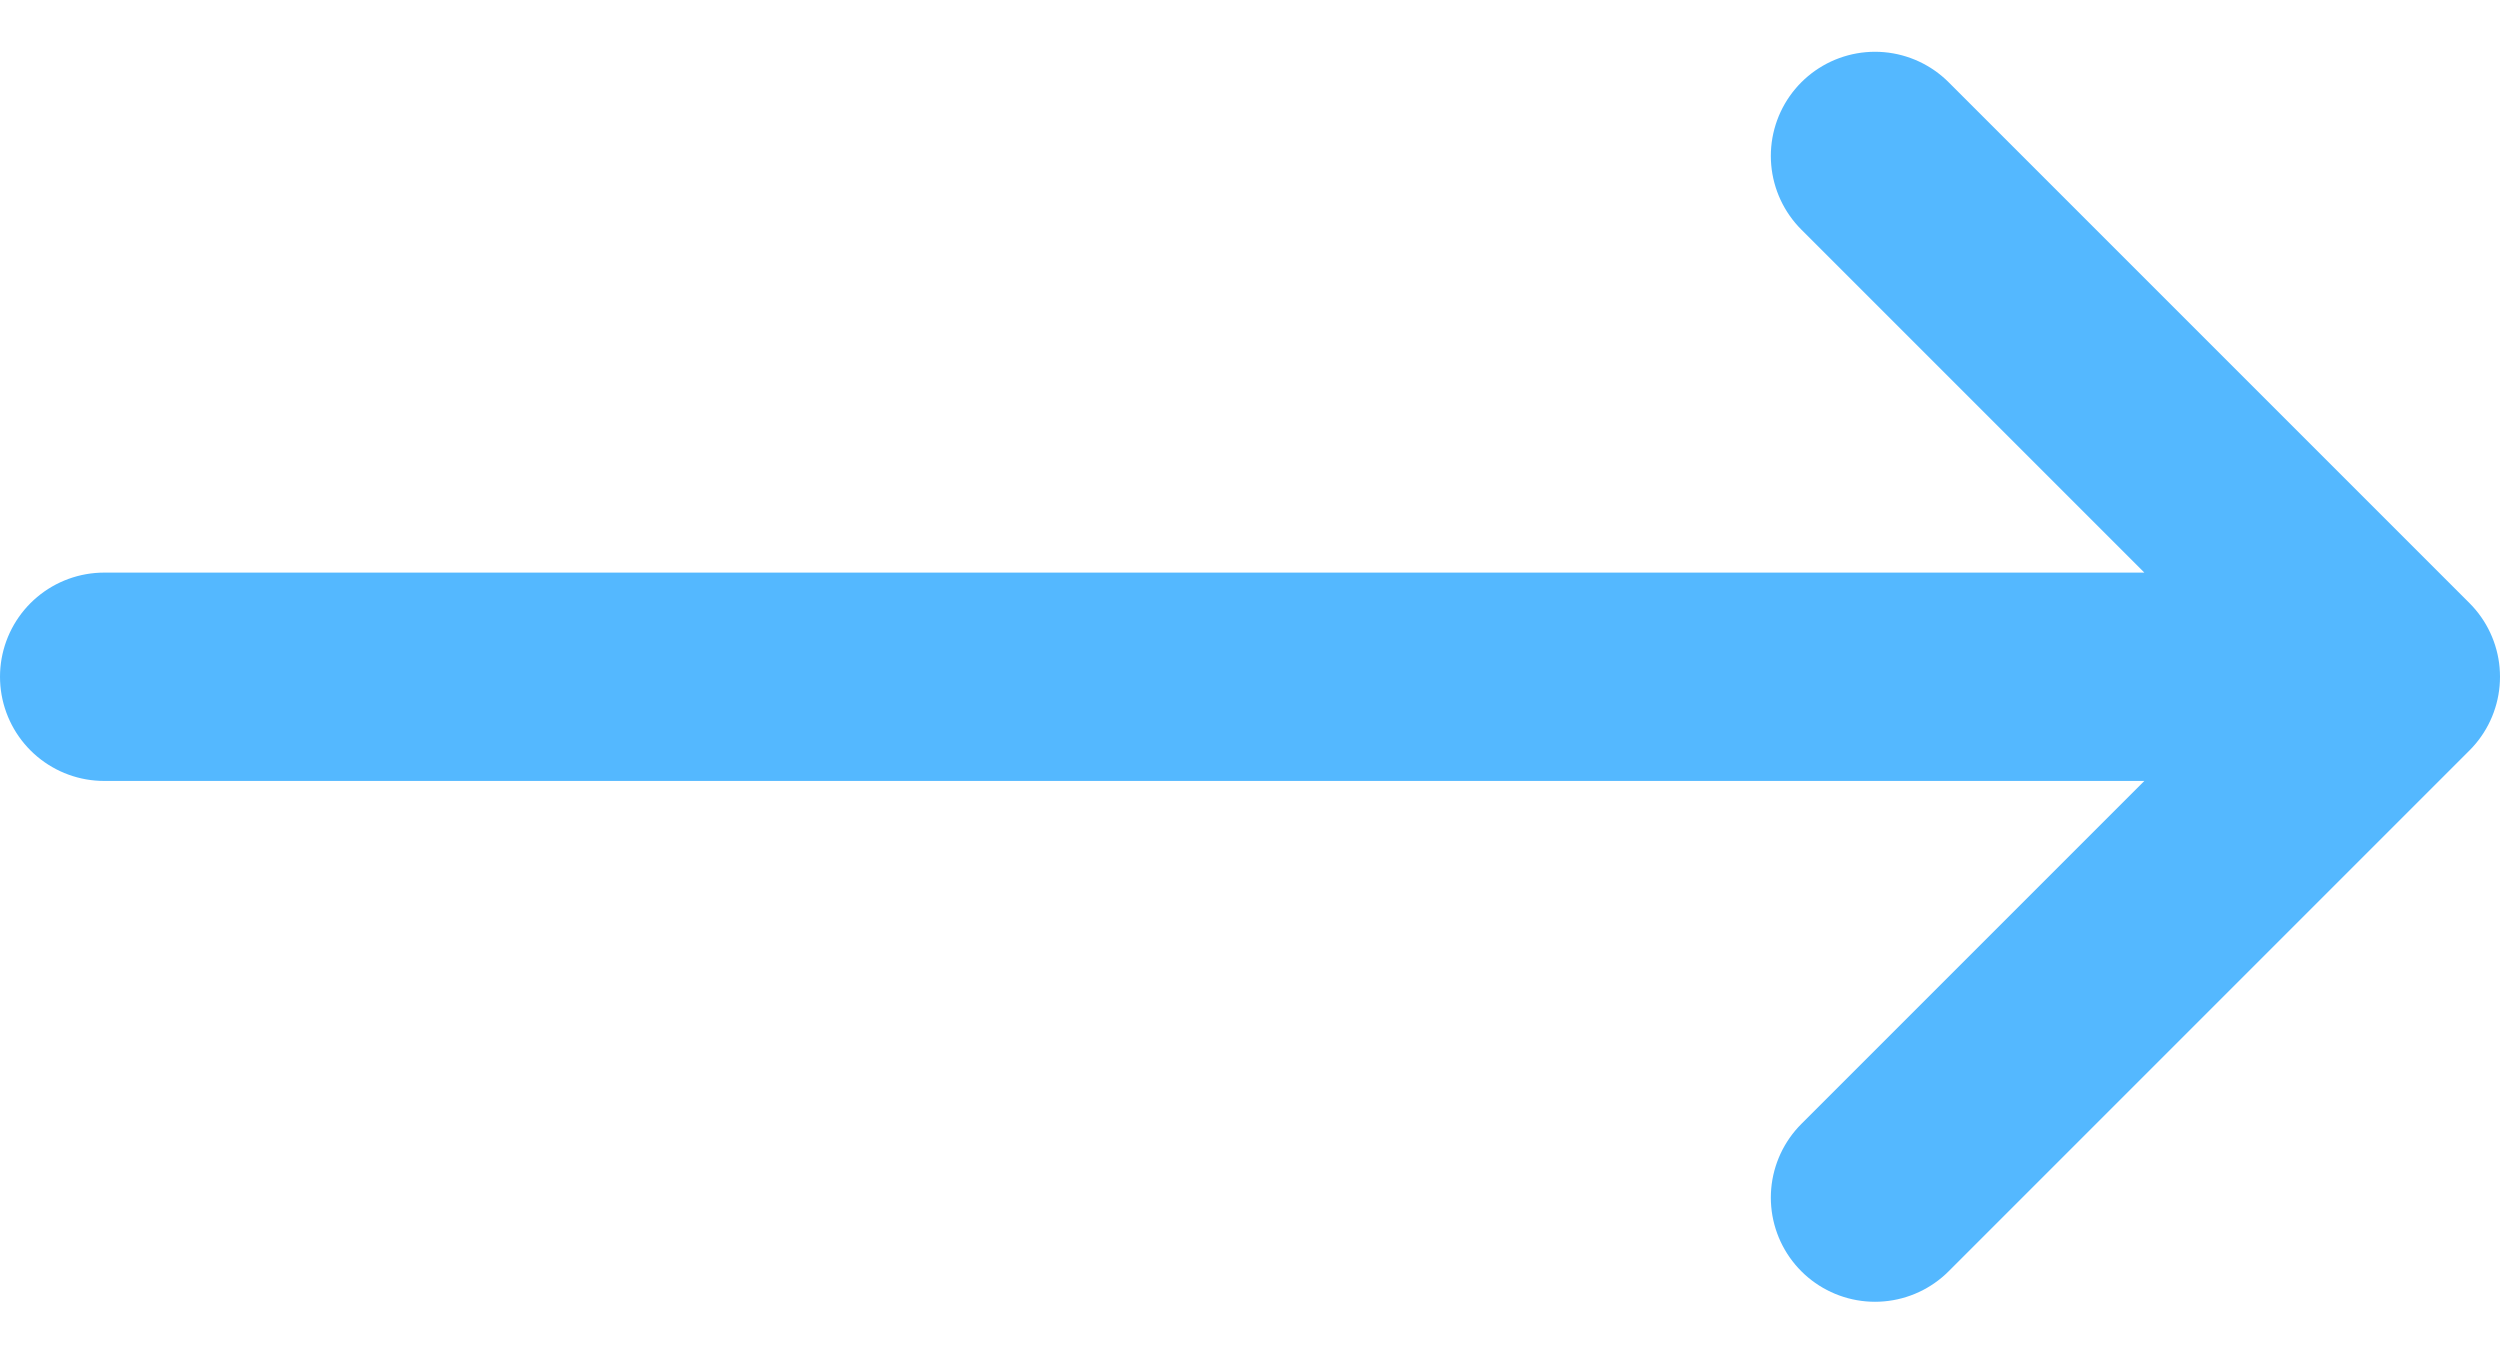 <svg width="24" height="13" viewBox="0 0 24 13" fill="none" xmlns="http://www.w3.org/2000/svg">
<path d="M1 6.497H23M18 1.497L23 6.497M18 11.497L23 6.497" stroke="#54B8FF" stroke-width="2" stroke-linecap="round" stroke-linejoin="round"/>
</svg>
